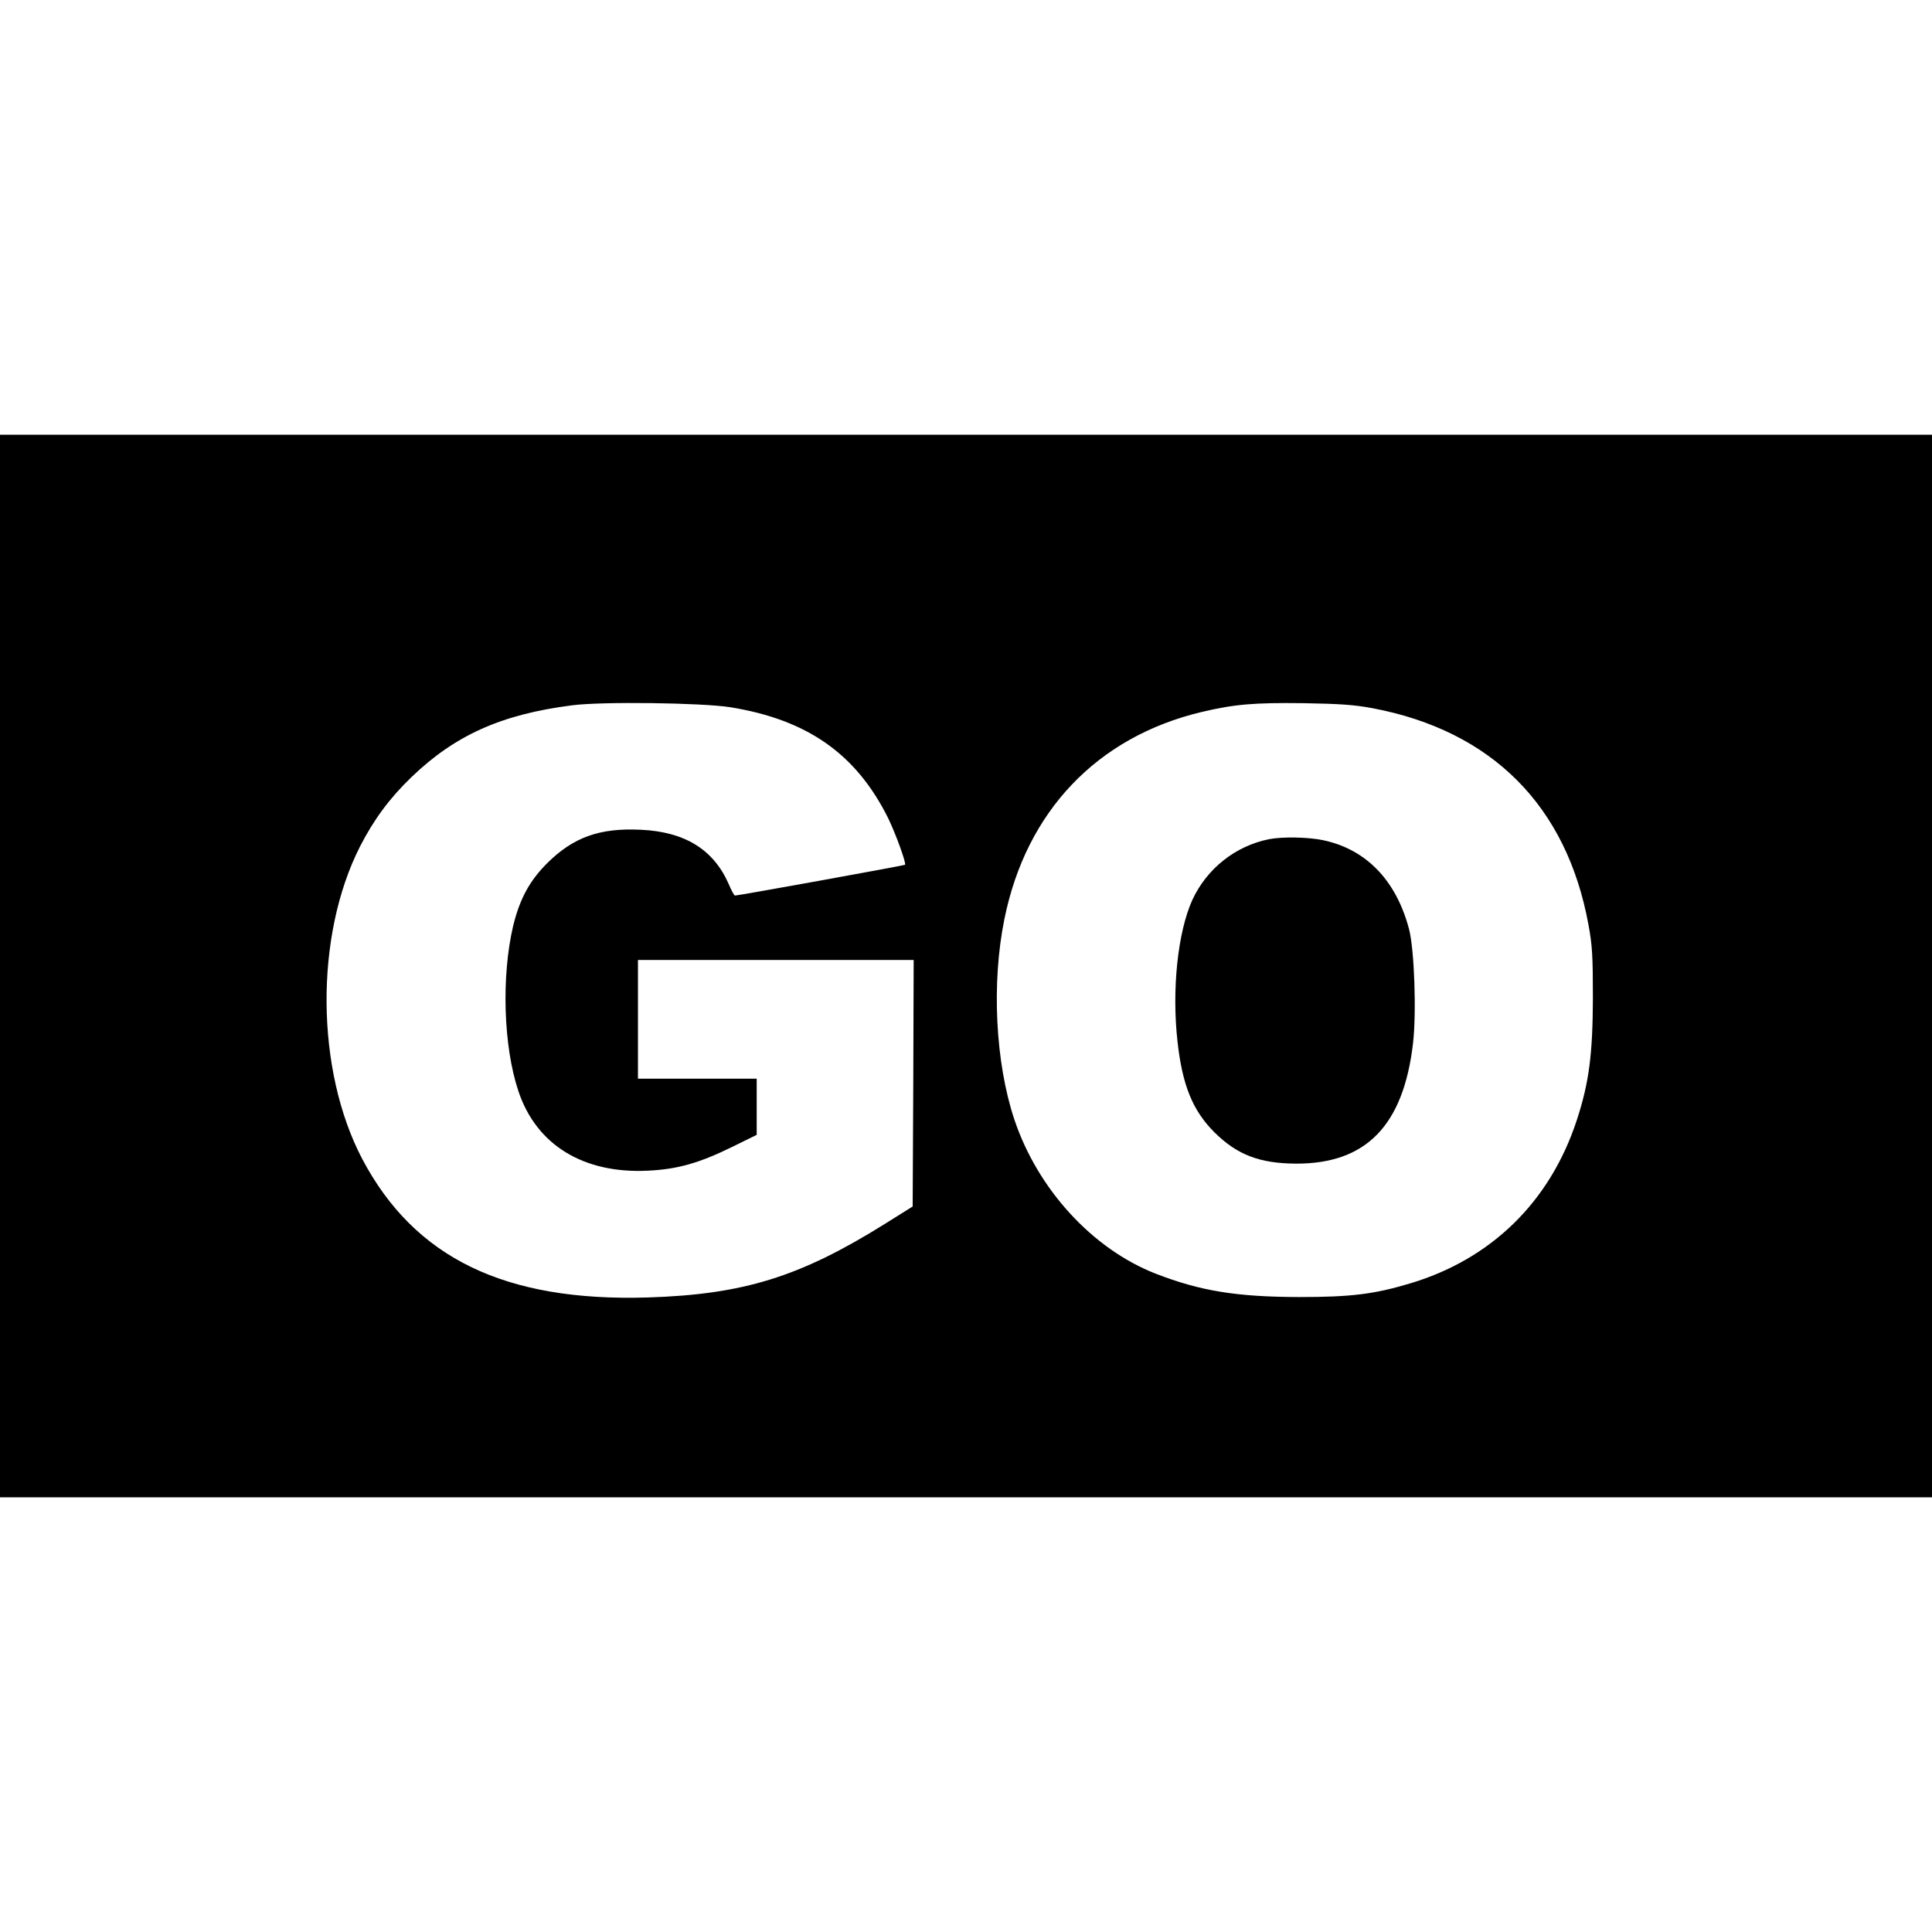 <?xml version="1.0" standalone="no"?>
<!DOCTYPE svg PUBLIC "-//W3C//DTD SVG 20010904//EN"
 "http://www.w3.org/TR/2001/REC-SVG-20010904/DTD/svg10.dtd">
<svg version="1.0" xmlns="http://www.w3.org/2000/svg"
 width="960pt" height="960pt" viewBox="0 0 960 960"
 preserveAspectRatio="xMidYMid meet">
<g transform="translate(0,960) scale(0.1,-0.1)"
fill="#000000" stroke="none">
<path d="M0 4800 l0 -2640 4800 0 4800 0 0 2640 0 2640 -4800 0 -4800 0 0
-2640z m3628 1286 c384 -62 626 -232 785 -551 37 -76 91 -224 84 -232 -5 -4
-828 -153 -845 -153 -4 0 -18 26 -31 57 -75 171 -217 260 -437 270 -204 10
-335 -37 -465 -166 -88 -88 -136 -177 -169 -311 -59 -250 -49 -599 26 -822 89
-267 323 -411 644 -395 147 7 255 38 418 118 l122 60 0 140 0 139 -295 0 -295
0 0 295 0 295 685 0 685 0 -2 -612 -3 -613 -139 -87 c-421 -263 -702 -350
-1176 -365 -711 -22 -1160 196 -1420 688 -232 442 -237 1109 -11 1553 68 133
147 240 255 344 216 208 446 312 796 357 148 20 646 13 788 -9z m3192 -5 c593
-112 965 -485 1073 -1076 19 -102 22 -156 22 -365 -1 -279 -19 -420 -80 -606
-133 -406 -426 -692 -831 -812 -177 -53 -292 -67 -549 -67 -312 1 -490 30
-712 116 -315 123 -587 420 -703 767 -94 282 -114 679 -49 996 108 534 460
904 979 1028 164 39 263 47 505 44 182 -3 254 -8 345 -25z"/>
<path d="M6305 5430 c-167 -34 -308 -146 -380 -301 -73 -161 -103 -446 -74
-705 24 -216 75 -342 183 -450 113 -112 224 -155 406 -156 348 -1 533 189 581
596 18 152 7 471 -20 571 -64 241 -213 395 -426 440 -75 16 -204 18 -270 5z"/>
</g>
</svg>
